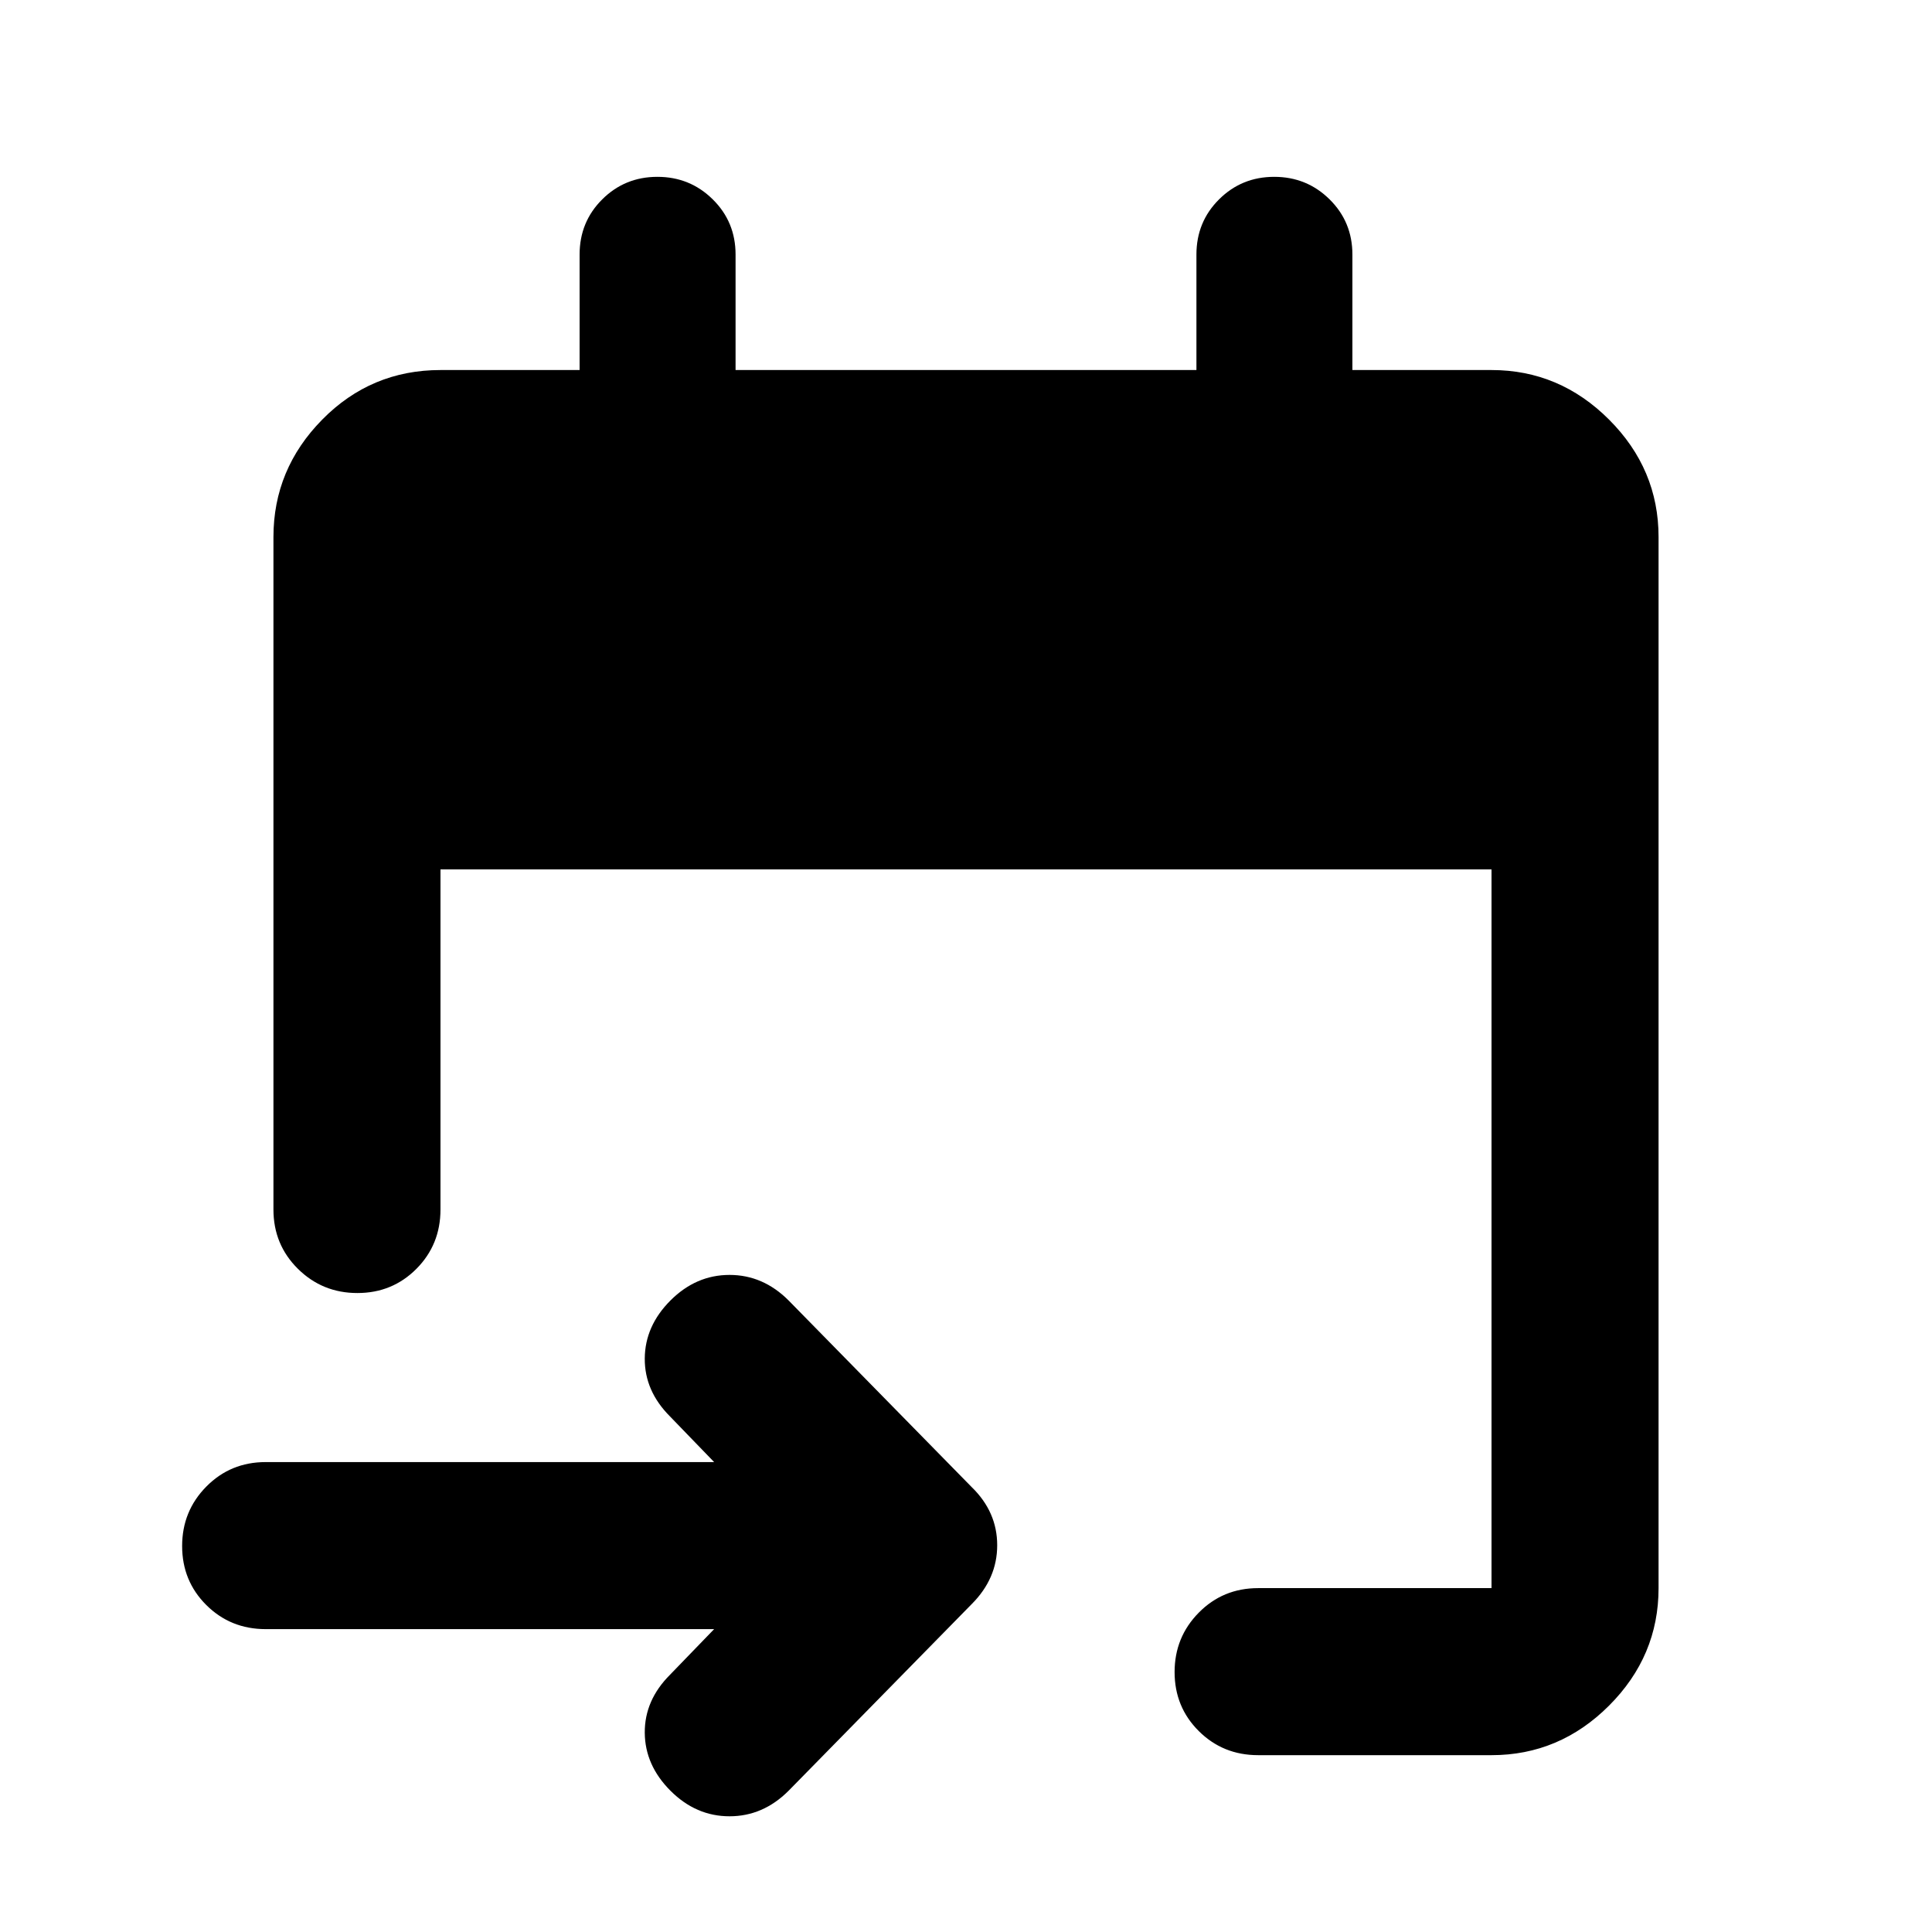 <svg xmlns="http://www.w3.org/2000/svg" height="20" viewBox="0 -960 960 960" width="20"><path d="M741.13-87.87H625.15q-17.45 0-29.47-11.96-12.03-11.97-12.03-29.33t12.03-29.54q12.02-12.17 29.47-12.17h115.98V-528H218.87v169q0 17.45-11.96 29.48-11.97 12.02-29.33 12.02t-29.54-12.02q-12.17-12.03-12.17-29.48v-334.13q0-33.78 24.26-58.39t58.74-24.61H288v-57.37q0-16.26 11.25-27.44 11.24-11.19 27.41-11.19t27.5 11.19q11.34 11.18 11.34 27.44v57.37h229v-57.37q0-16.26 11.25-27.44 11.24-11.19 27.41-11.19t27.5 11.19Q672-849.76 672-833.5v57.37h69.13q33.78 0 58.39 24.61t24.61 58.39v522.26q0 33.78-24.61 58.39t-58.39 24.61ZM354.85-150.5H132q-17.45 0-29.48-11.96-12.02-11.97-12.02-29.33t12.02-29.54Q114.55-233.5 132-233.5h222.85l-21.92-22.67q-12.67-12.68-12.55-28.83.12-16.15 12.79-28.83 12.68-12.67 29.33-12.67t29.33 12.67l91 92.76q12.67 12.32 12.67 28.89t-12.67 29.25l-91 92.76Q379.15-57.5 362.5-57.5t-29.33-12.67Q320.5-82.85 320.38-99q-.12-16.15 12.55-28.83l21.92-22.67Z"/></svg>